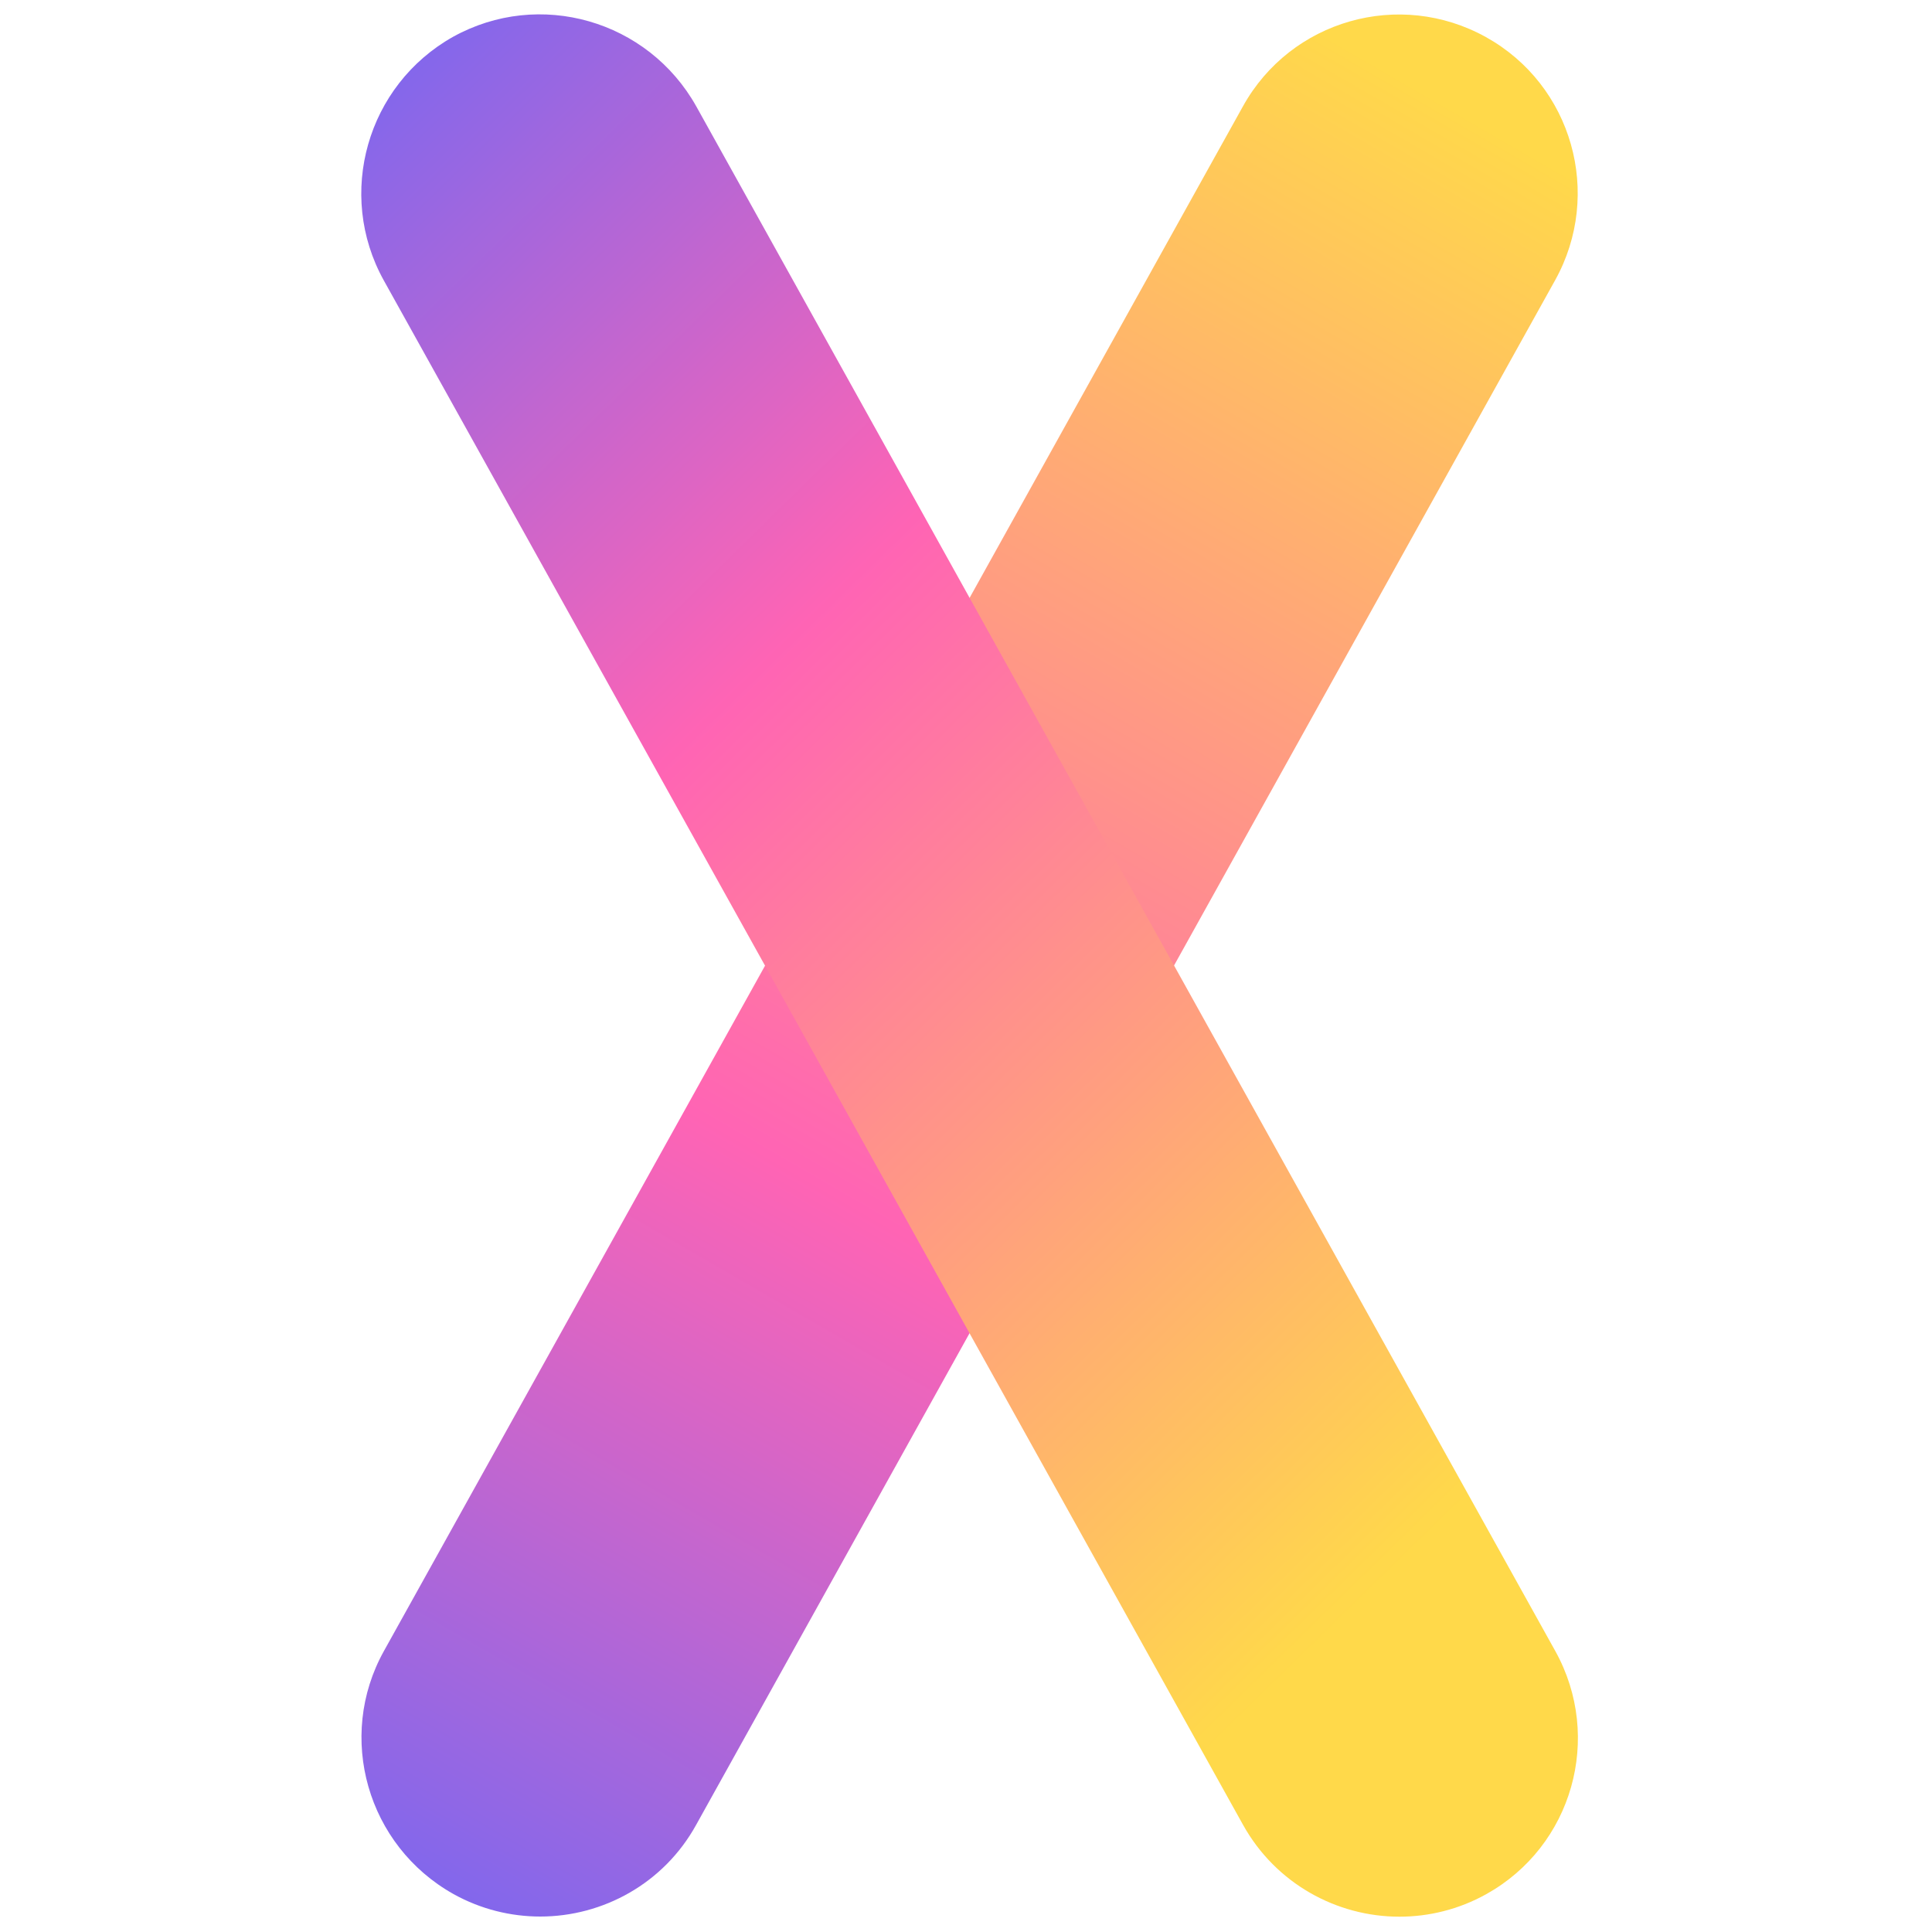 <?xml version="1.0" encoding="UTF-8" standalone="no"?>
<svg
   width="500"
   zoomAndPan="magnify"
   viewBox="0 0 375 375"
   height="500"
   preserveAspectRatio="xMidYMid meet"
   version="1.0"
   id="svg962"
   sodipodi:docname="x2 copy.svg"
   inkscape:version="1.2.2 (b0a84865, 2022-12-01)"
   xmlns:inkscape="http://www.inkscape.org/namespaces/inkscape"
   xmlns:sodipodi="http://sodipodi.sourceforge.net/DTD/sodipodi-0.dtd"
   xmlns="http://www.w3.org/2000/svg"
   xmlns:svg="http://www.w3.org/2000/svg">
  <sodipodi:namedview
     id="namedview964"
     pagecolor="#ffffff"
     bordercolor="#000000"
     borderopacity="0.25"
     inkscape:showpageshadow="2"
     inkscape:pageopacity="0.0"
     inkscape:pagecheckerboard="0"
     inkscape:deskcolor="#d1d1d1"
     showgrid="false"
     inkscape:zoom="0.66447943"
     inkscape:cx="149.74128"
     inkscape:cy="324.31403"
     inkscape:window-width="1440"
     inkscape:window-height="777"
     inkscape:window-x="0"
     inkscape:window-y="25"
     inkscape:window-maximized="1"
     inkscape:current-layer="svg962" />
  <defs
     id="defs948">
    <clipPath
       id="24e5e80e0e">
      <path
         d="M 69 5 L 306 5 L 306 375 L 69 375 Z M 69 5 "
         clip-rule="nonzero"
         id="path2" />
    </clipPath>
    <clipPath
       id="bf22cdbbd6">
      <path
         d="M 104.066 374.59 C 98.383 374.59 92.551 373.188 87.238 370.23 C 70.484 360.855 64.434 339.734 73.73 323.043 L 240.461 23.23 C 249.762 6.465 270.871 0.484 287.625 9.789 C 304.379 19.094 310.359 40.215 301.059 56.977 L 134.328 356.793 C 128.055 368.164 116.246 374.59 104.066 374.59 Z M 104.066 374.59 "
         clip-rule="nonzero"
         id="path5" />
    </clipPath>
    <linearGradient
       x1="289.404"
       gradientTransform="matrix(0.738,0,0,0.738,69.377,5.359)"
       y1="16.034"
       x2="-7.417"
       gradientUnits="userSpaceOnUse"
       y2="528.665"
       id="9c10725707">
      <stop
         stop-opacity="1"
         stop-color="rgb(100%, 85.1%, 28.999%)"
         offset="0"
         id="stop8" />
      <stop
         stop-opacity="1"
         stop-color="rgb(100%, 84.927%, 29.155%)"
         offset="0.016"
         id="stop10" />
      <stop
         stop-opacity="1"
         stop-color="rgb(100%, 84.435%, 29.602%)"
         offset="0.02"
         id="stop12" />
      <stop
         stop-opacity="1"
         stop-color="rgb(100%, 84.114%, 29.893%)"
         offset="0.023"
         id="stop14" />
      <stop
         stop-opacity="1"
         stop-color="rgb(100%, 83.792%, 30.183%)"
         offset="0.027"
         id="stop16" />
      <stop
         stop-opacity="1"
         stop-color="rgb(100%, 83.47%, 30.475%)"
         offset="0.031"
         id="stop18" />
      <stop
         stop-opacity="1"
         stop-color="rgb(100%, 83.148%, 30.766%)"
         offset="0.035"
         id="stop20" />
      <stop
         stop-opacity="1"
         stop-color="rgb(100%, 82.828%, 31.058%)"
         offset="0.039"
         id="stop22" />
      <stop
         stop-opacity="1"
         stop-color="rgb(100%, 82.506%, 31.348%)"
         offset="0.043"
         id="stop24" />
      <stop
         stop-opacity="1"
         stop-color="rgb(100%, 82.185%, 31.639%)"
         offset="0.047"
         id="stop26" />
      <stop
         stop-opacity="1"
         stop-color="rgb(100%, 81.863%, 31.931%)"
         offset="0.051"
         id="stop28" />
      <stop
         stop-opacity="1"
         stop-color="rgb(100%, 81.543%, 32.222%)"
         offset="0.055"
         id="stop30" />
      <stop
         stop-opacity="1"
         stop-color="rgb(100%, 81.221%, 32.513%)"
         offset="0.059"
         id="stop32" />
      <stop
         stop-opacity="1"
         stop-color="rgb(100%, 80.901%, 32.805%)"
         offset="0.062"
         id="stop34" />
      <stop
         stop-opacity="1"
         stop-color="rgb(100%, 80.579%, 33.095%)"
         offset="0.066"
         id="stop36" />
      <stop
         stop-opacity="1"
         stop-color="rgb(100%, 80.258%, 33.386%)"
         offset="0.07"
         id="stop38" />
      <stop
         stop-opacity="1"
         stop-color="rgb(100%, 79.936%, 33.678%)"
         offset="0.074"
         id="stop40" />
      <stop
         stop-opacity="1"
         stop-color="rgb(100%, 79.616%, 33.969%)"
         offset="0.078"
         id="stop42" />
      <stop
         stop-opacity="1"
         stop-color="rgb(100%, 79.294%, 34.259%)"
         offset="0.082"
         id="stop44" />
      <stop
         stop-opacity="1"
         stop-color="rgb(100%, 78.973%, 34.55%)"
         offset="0.086"
         id="stop46" />
      <stop
         stop-opacity="1"
         stop-color="rgb(100%, 78.651%, 34.842%)"
         offset="0.09"
         id="stop48" />
      <stop
         stop-opacity="1"
         stop-color="rgb(100%, 78.331%, 35.133%)"
         offset="0.094"
         id="stop50" />
      <stop
         stop-opacity="1"
         stop-color="rgb(100%, 78.009%, 35.425%)"
         offset="0.098"
         id="stop52" />
      <stop
         stop-opacity="1"
         stop-color="rgb(100%, 77.689%, 35.716%)"
         offset="0.102"
         id="stop54" />
      <stop
         stop-opacity="1"
         stop-color="rgb(100%, 77.367%, 36.006%)"
         offset="0.105"
         id="stop56" />
      <stop
         stop-opacity="1"
         stop-color="rgb(100%, 77.046%, 36.298%)"
         offset="0.109"
         id="stop58" />
      <stop
         stop-opacity="1"
         stop-color="rgb(100%, 76.724%, 36.589%)"
         offset="0.113"
         id="stop60" />
      <stop
         stop-opacity="1"
         stop-color="rgb(100%, 76.404%, 36.88%)"
         offset="0.117"
         id="stop62" />
      <stop
         stop-opacity="1"
         stop-color="rgb(100%, 76.082%, 37.172%)"
         offset="0.121"
         id="stop64" />
      <stop
         stop-opacity="1"
         stop-color="rgb(100%, 75.761%, 37.463%)"
         offset="0.125"
         id="stop66" />
      <stop
         stop-opacity="1"
         stop-color="rgb(100%, 75.439%, 37.753%)"
         offset="0.129"
         id="stop68" />
      <stop
         stop-opacity="1"
         stop-color="rgb(100%, 75.119%, 38.045%)"
         offset="0.133"
         id="stop70" />
      <stop
         stop-opacity="1"
         stop-color="rgb(100%, 74.797%, 38.336%)"
         offset="0.137"
         id="stop72" />
      <stop
         stop-opacity="1"
         stop-color="rgb(100%, 74.477%, 38.628%)"
         offset="0.141"
         id="stop74" />
      <stop
         stop-opacity="1"
         stop-color="rgb(100%, 74.155%, 38.918%)"
         offset="0.145"
         id="stop76" />
      <stop
         stop-opacity="1"
         stop-color="rgb(100%, 73.834%, 39.209%)"
         offset="0.148"
         id="stop78" />
      <stop
         stop-opacity="1"
         stop-color="rgb(100%, 73.512%, 39.5%)"
         offset="0.152"
         id="stop80" />
      <stop
         stop-opacity="1"
         stop-color="rgb(100%, 73.19%, 39.792%)"
         offset="0.156"
         id="stop82" />
      <stop
         stop-opacity="1"
         stop-color="rgb(100%, 72.868%, 40.083%)"
         offset="0.16"
         id="stop84" />
      <stop
         stop-opacity="1"
         stop-color="rgb(100%, 72.548%, 40.375%)"
         offset="0.164"
         id="stop86" />
      <stop
         stop-opacity="1"
         stop-color="rgb(100%, 72.226%, 40.665%)"
         offset="0.168"
         id="stop88" />
      <stop
         stop-opacity="1"
         stop-color="rgb(100%, 71.906%, 40.956%)"
         offset="0.172"
         id="stop90" />
      <stop
         stop-opacity="1"
         stop-color="rgb(100%, 71.584%, 41.248%)"
         offset="0.176"
         id="stop92" />
      <stop
         stop-opacity="1"
         stop-color="rgb(100%, 71.263%, 41.539%)"
         offset="0.18"
         id="stop94" />
      <stop
         stop-opacity="1"
         stop-color="rgb(100%, 70.941%, 41.829%)"
         offset="0.184"
         id="stop96" />
      <stop
         stop-opacity="1"
         stop-color="rgb(100%, 70.621%, 42.12%)"
         offset="0.188"
         id="stop98" />
      <stop
         stop-opacity="1"
         stop-color="rgb(100%, 70.299%, 42.412%)"
         offset="0.191"
         id="stop100" />
      <stop
         stop-opacity="1"
         stop-color="rgb(100%, 69.978%, 42.703%)"
         offset="0.195"
         id="stop102" />
      <stop
         stop-opacity="1"
         stop-color="rgb(100%, 69.656%, 42.995%)"
         offset="0.199"
         id="stop104" />
      <stop
         stop-opacity="1"
         stop-color="rgb(100%, 69.336%, 43.286%)"
         offset="0.203"
         id="stop106" />
      <stop
         stop-opacity="1"
         stop-color="rgb(100%, 69.014%, 43.576%)"
         offset="0.207"
         id="stop108" />
      <stop
         stop-opacity="1"
         stop-color="rgb(100%, 68.694%, 43.867%)"
         offset="0.211"
         id="stop110" />
      <stop
         stop-opacity="1"
         stop-color="rgb(100%, 68.372%, 44.159%)"
         offset="0.215"
         id="stop112" />
      <stop
         stop-opacity="1"
         stop-color="rgb(100%, 68.051%, 44.45%)"
         offset="0.219"
         id="stop114" />
      <stop
         stop-opacity="1"
         stop-color="rgb(100%, 67.729%, 44.742%)"
         offset="0.223"
         id="stop116" />
      <stop
         stop-opacity="1"
         stop-color="rgb(100%, 67.409%, 45.033%)"
         offset="0.227"
         id="stop118" />
      <stop
         stop-opacity="1"
         stop-color="rgb(100%, 67.087%, 45.323%)"
         offset="0.23"
         id="stop120" />
      <stop
         stop-opacity="1"
         stop-color="rgb(100%, 66.766%, 45.615%)"
         offset="0.234"
         id="stop122" />
      <stop
         stop-opacity="1"
         stop-color="rgb(100%, 66.444%, 45.906%)"
         offset="0.238"
         id="stop124" />
      <stop
         stop-opacity="1"
         stop-color="rgb(100%, 66.124%, 46.198%)"
         offset="0.242"
         id="stop126" />
      <stop
         stop-opacity="1"
         stop-color="rgb(100%, 65.802%, 46.487%)"
         offset="0.246"
         id="stop128" />
      <stop
         stop-opacity="1"
         stop-color="rgb(100%, 65.482%, 46.779%)"
         offset="0.25"
         id="stop130" />
      <stop
         stop-opacity="1"
         stop-color="rgb(100%, 65.16%, 47.07%)"
         offset="0.254"
         id="stop132" />
      <stop
         stop-opacity="1"
         stop-color="rgb(100%, 64.839%, 47.362%)"
         offset="0.258"
         id="stop134" />
      <stop
         stop-opacity="1"
         stop-color="rgb(100%, 64.517%, 47.653%)"
         offset="0.262"
         id="stop136" />
      <stop
         stop-opacity="1"
         stop-color="rgb(100%, 64.197%, 47.945%)"
         offset="0.266"
         id="stop138" />
      <stop
         stop-opacity="1"
         stop-color="rgb(100%, 63.875%, 48.235%)"
         offset="0.27"
         id="stop140" />
      <stop
         stop-opacity="1"
         stop-color="rgb(100%, 63.554%, 48.526%)"
         offset="0.273"
         id="stop142" />
      <stop
         stop-opacity="1"
         stop-color="rgb(100%, 63.232%, 48.817%)"
         offset="0.277"
         id="stop144" />
      <stop
         stop-opacity="1"
         stop-color="rgb(100%, 62.91%, 49.109%)"
         offset="0.281"
         id="stop146" />
      <stop
         stop-opacity="1"
         stop-color="rgb(100%, 62.589%, 49.399%)"
         offset="0.285"
         id="stop148" />
      <stop
         stop-opacity="1"
         stop-color="rgb(100%, 62.268%, 49.69%)"
         offset="0.289"
         id="stop150" />
      <stop
         stop-opacity="1"
         stop-color="rgb(100%, 61.946%, 49.982%)"
         offset="0.293"
         id="stop152" />
      <stop
         stop-opacity="1"
         stop-color="rgb(100%, 61.626%, 50.273%)"
         offset="0.297"
         id="stop154" />
      <stop
         stop-opacity="1"
         stop-color="rgb(100%, 61.304%, 50.565%)"
         offset="0.301"
         id="stop156" />
      <stop
         stop-opacity="1"
         stop-color="rgb(100%, 60.983%, 50.856%)"
         offset="0.305"
         id="stop158" />
      <stop
         stop-opacity="1"
         stop-color="rgb(100%, 60.661%, 51.146%)"
         offset="0.309"
         id="stop160" />
      <stop
         stop-opacity="1"
         stop-color="rgb(100%, 60.341%, 51.437%)"
         offset="0.312"
         id="stop162" />
      <stop
         stop-opacity="1"
         stop-color="rgb(100%, 60.019%, 51.729%)"
         offset="0.316"
         id="stop164" />
      <stop
         stop-opacity="1"
         stop-color="rgb(100%, 59.698%, 52.02%)"
         offset="0.32"
         id="stop166" />
      <stop
         stop-opacity="1"
         stop-color="rgb(100%, 59.377%, 52.312%)"
         offset="0.324"
         id="stop168" />
      <stop
         stop-opacity="1"
         stop-color="rgb(100%, 59.056%, 52.603%)"
         offset="0.328"
         id="stop170" />
      <stop
         stop-opacity="1"
         stop-color="rgb(100%, 58.734%, 52.893%)"
         offset="0.332"
         id="stop172" />
      <stop
         stop-opacity="1"
         stop-color="rgb(100%, 58.414%, 53.185%)"
         offset="0.336"
         id="stop174" />
      <stop
         stop-opacity="1"
         stop-color="rgb(100%, 58.092%, 53.476%)"
         offset="0.34"
         id="stop176" />
      <stop
         stop-opacity="1"
         stop-color="rgb(100%, 57.771%, 53.767%)"
         offset="0.344"
         id="stop178" />
      <stop
         stop-opacity="1"
         stop-color="rgb(100%, 57.449%, 54.057%)"
         offset="0.348"
         id="stop180" />
      <stop
         stop-opacity="1"
         stop-color="rgb(100%, 57.129%, 54.349%)"
         offset="0.352"
         id="stop182" />
      <stop
         stop-opacity="1"
         stop-color="rgb(100%, 56.807%, 54.64%)"
         offset="0.355"
         id="stop184" />
      <stop
         stop-opacity="1"
         stop-color="rgb(100%, 56.487%, 54.932%)"
         offset="0.359"
         id="stop186" />
      <stop
         stop-opacity="1"
         stop-color="rgb(100%, 56.165%, 55.223%)"
         offset="0.363"
         id="stop188" />
      <stop
         stop-opacity="1"
         stop-color="rgb(100%, 55.844%, 55.515%)"
         offset="0.367"
         id="stop190" />
      <stop
         stop-opacity="1"
         stop-color="rgb(100%, 55.522%, 55.804%)"
         offset="0.371"
         id="stop192" />
      <stop
         stop-opacity="1"
         stop-color="rgb(100%, 55.202%, 56.096%)"
         offset="0.375"
         id="stop194" />
      <stop
         stop-opacity="1"
         stop-color="rgb(100%, 54.88%, 56.387%)"
         offset="0.379"
         id="stop196" />
      <stop
         stop-opacity="1"
         stop-color="rgb(100%, 54.559%, 56.679%)"
         offset="0.383"
         id="stop198" />
      <stop
         stop-opacity="1"
         stop-color="rgb(100%, 54.237%, 56.969%)"
         offset="0.387"
         id="stop200" />
      <stop
         stop-opacity="1"
         stop-color="rgb(100%, 53.917%, 57.26%)"
         offset="0.391"
         id="stop202" />
      <stop
         stop-opacity="1"
         stop-color="rgb(100%, 53.595%, 57.552%)"
         offset="0.395"
         id="stop204" />
      <stop
         stop-opacity="1"
         stop-color="rgb(100%, 53.275%, 57.843%)"
         offset="0.398"
         id="stop206" />
      <stop
         stop-opacity="1"
         stop-color="rgb(100%, 52.953%, 58.134%)"
         offset="0.402"
         id="stop208" />
      <stop
         stop-opacity="1"
         stop-color="rgb(100%, 52.632%, 58.426%)"
         offset="0.406"
         id="stop210" />
      <stop
         stop-opacity="1"
         stop-color="rgb(100%, 52.31%, 58.716%)"
         offset="0.41"
         id="stop212" />
      <stop
         stop-opacity="1"
         stop-color="rgb(100%, 51.988%, 59.007%)"
         offset="0.414"
         id="stop214" />
      <stop
         stop-opacity="1"
         stop-color="rgb(100%, 51.666%, 59.299%)"
         offset="0.418"
         id="stop216" />
      <stop
         stop-opacity="1"
         stop-color="rgb(100%, 51.346%, 59.59%)"
         offset="0.422"
         id="stop218" />
      <stop
         stop-opacity="1"
         stop-color="rgb(100%, 51.024%, 59.882%)"
         offset="0.426"
         id="stop220" />
      <stop
         stop-opacity="1"
         stop-color="rgb(100%, 50.703%, 60.173%)"
         offset="0.43"
         id="stop222" />
      <stop
         stop-opacity="1"
         stop-color="rgb(100%, 50.381%, 60.463%)"
         offset="0.434"
         id="stop224" />
      <stop
         stop-opacity="1"
         stop-color="rgb(100%, 50.061%, 60.754%)"
         offset="0.438"
         id="stop226" />
      <stop
         stop-opacity="1"
         stop-color="rgb(100%, 49.739%, 61.046%)"
         offset="0.441"
         id="stop228" />
      <stop
         stop-opacity="1"
         stop-color="rgb(100%, 49.419%, 61.337%)"
         offset="0.445"
         id="stop230" />
      <stop
         stop-opacity="1"
         stop-color="rgb(100%, 49.097%, 61.627%)"
         offset="0.449"
         id="stop232" />
      <stop
         stop-opacity="1"
         stop-color="rgb(100%, 48.776%, 61.919%)"
         offset="0.453"
         id="stop234" />
      <stop
         stop-opacity="1"
         stop-color="rgb(100%, 48.454%, 62.21%)"
         offset="0.457"
         id="stop236" />
      <stop
         stop-opacity="1"
         stop-color="rgb(100%, 48.134%, 62.502%)"
         offset="0.461"
         id="stop238" />
      <stop
         stop-opacity="1"
         stop-color="rgb(100%, 47.812%, 62.793%)"
         offset="0.465"
         id="stop240" />
      <stop
         stop-opacity="1"
         stop-color="rgb(100%, 47.491%, 63.084%)"
         offset="0.469"
         id="stop242" />
      <stop
         stop-opacity="1"
         stop-color="rgb(100%, 47.169%, 63.374%)"
         offset="0.473"
         id="stop244" />
      <stop
         stop-opacity="1"
         stop-color="rgb(100%, 46.849%, 63.666%)"
         offset="0.477"
         id="stop246" />
      <stop
         stop-opacity="1"
         stop-color="rgb(100%, 46.527%, 63.957%)"
         offset="0.48"
         id="stop248" />
      <stop
         stop-opacity="1"
         stop-color="rgb(100%, 46.207%, 64.249%)"
         offset="0.484"
         id="stop250" />
      <stop
         stop-opacity="1"
         stop-color="rgb(100%, 45.885%, 64.539%)"
         offset="0.488"
         id="stop252" />
      <stop
         stop-opacity="1"
         stop-color="rgb(100%, 45.564%, 64.83%)"
         offset="0.492"
         id="stop254" />
      <stop
         stop-opacity="1"
         stop-color="rgb(100%, 45.242%, 65.121%)"
         offset="0.496"
         id="stop256" />
      <stop
         stop-opacity="1"
         stop-color="rgb(100%, 44.922%, 65.413%)"
         offset="0.5"
         id="stop258" />
      <stop
         stop-opacity="1"
         stop-color="rgb(100%, 44.6%, 65.704%)"
         offset="0.504"
         id="stop260" />
      <stop
         stop-opacity="1"
         stop-color="rgb(100%, 44.279%, 65.996%)"
         offset="0.508"
         id="stop262" />
      <stop
         stop-opacity="1"
         stop-color="rgb(100%, 43.958%, 66.286%)"
         offset="0.512"
         id="stop264" />
      <stop
         stop-opacity="1"
         stop-color="rgb(100%, 43.637%, 66.577%)"
         offset="0.516"
         id="stop266" />
      <stop
         stop-opacity="1"
         stop-color="rgb(100%, 43.315%, 66.869%)"
         offset="0.52"
         id="stop268" />
      <stop
         stop-opacity="1"
         stop-color="rgb(100%, 42.995%, 67.16%)"
         offset="0.523"
         id="stop270" />
      <stop
         stop-opacity="1"
         stop-color="rgb(100%, 42.673%, 67.451%)"
         offset="0.527"
         id="stop272" />
      <stop
         stop-opacity="1"
         stop-color="rgb(100%, 42.352%, 67.743%)"
         offset="0.531"
         id="stop274" />
      <stop
         stop-opacity="1"
         stop-color="rgb(100%, 42.03%, 68.033%)"
         offset="0.535"
         id="stop276" />
      <stop
         stop-opacity="1"
         stop-color="rgb(100%, 41.708%, 68.324%)"
         offset="0.539"
         id="stop278" />
      <stop
         stop-opacity="1"
         stop-color="rgb(100%, 41.386%, 68.616%)"
         offset="0.543"
         id="stop280" />
      <stop
         stop-opacity="1"
         stop-color="rgb(100%, 41.066%, 68.907%)"
         offset="0.547"
         id="stop282" />
      <stop
         stop-opacity="1"
         stop-color="rgb(100%, 40.744%, 69.197%)"
         offset="0.551"
         id="stop284" />
      <stop
         stop-opacity="1"
         stop-color="rgb(100%, 40.424%, 69.489%)"
         offset="0.555"
         id="stop286" />
      <stop
         stop-opacity="1"
         stop-color="rgb(100%, 40.102%, 69.78%)"
         offset="0.559"
         id="stop288" />
      <stop
         stop-opacity="1"
         stop-color="rgb(100%, 39.781%, 70.071%)"
         offset="0.562"
         id="stop290" />
      <stop
         stop-opacity="1"
         stop-color="rgb(99.948%, 39.491%, 70.358%)"
         offset="0.566"
         id="stop292" />
      <stop
         stop-opacity="1"
         stop-color="rgb(99.898%, 39.201%, 70.645%)"
         offset="0.57"
         id="stop294" />
      <stop
         stop-opacity="1"
         stop-color="rgb(99.358%, 39.217%, 70.886%)"
         offset="0.574"
         id="stop296" />
      <stop
         stop-opacity="1"
         stop-color="rgb(98.819%, 39.233%, 71.127%)"
         offset="0.578"
         id="stop298" />
      <stop
         stop-opacity="1"
         stop-color="rgb(98.279%, 39.249%, 71.368%)"
         offset="0.582"
         id="stop300" />
      <stop
         stop-opacity="1"
         stop-color="rgb(97.74%, 39.264%, 71.609%)"
         offset="0.586"
         id="stop302" />
      <stop
         stop-opacity="1"
         stop-color="rgb(97.2%, 39.279%, 71.851%)"
         offset="0.59"
         id="stop304" />
      <stop
         stop-opacity="1"
         stop-color="rgb(96.661%, 39.294%, 72.092%)"
         offset="0.594"
         id="stop306" />
      <stop
         stop-opacity="1"
         stop-color="rgb(96.121%, 39.31%, 72.333%)"
         offset="0.598"
         id="stop308" />
      <stop
         stop-opacity="1"
         stop-color="rgb(95.583%, 39.325%, 72.575%)"
         offset="0.602"
         id="stop310" />
      <stop
         stop-opacity="1"
         stop-color="rgb(95.042%, 39.34%, 72.816%)"
         offset="0.605"
         id="stop312" />
      <stop
         stop-opacity="1"
         stop-color="rgb(94.504%, 39.355%, 73.058%)"
         offset="0.609"
         id="stop314" />
      <stop
         stop-opacity="1"
         stop-color="rgb(93.964%, 39.371%, 73.299%)"
         offset="0.613"
         id="stop316" />
      <stop
         stop-opacity="1"
         stop-color="rgb(93.425%, 39.386%, 73.54%)"
         offset="0.617"
         id="stop318" />
      <stop
         stop-opacity="1"
         stop-color="rgb(92.885%, 39.401%, 73.781%)"
         offset="0.621"
         id="stop320" />
      <stop
         stop-opacity="1"
         stop-color="rgb(92.346%, 39.418%, 74.023%)"
         offset="0.625"
         id="stop322" />
      <stop
         stop-opacity="1"
         stop-color="rgb(91.806%, 39.433%, 74.265%)"
         offset="0.629"
         id="stop324" />
      <stop
         stop-opacity="1"
         stop-color="rgb(91.267%, 39.449%, 74.506%)"
         offset="0.633"
         id="stop326" />
      <stop
         stop-opacity="1"
         stop-color="rgb(90.727%, 39.464%, 74.747%)"
         offset="0.637"
         id="stop328" />
      <stop
         stop-opacity="1"
         stop-color="rgb(90.189%, 39.479%, 74.988%)"
         offset="0.641"
         id="stop330" />
      <stop
         stop-opacity="1"
         stop-color="rgb(89.648%, 39.494%, 75.229%)"
         offset="0.645"
         id="stop332" />
      <stop
         stop-opacity="1"
         stop-color="rgb(89.11%, 39.51%, 75.471%)"
         offset="0.648"
         id="stop334" />
      <stop
         stop-opacity="1"
         stop-color="rgb(88.57%, 39.525%, 75.713%)"
         offset="0.652"
         id="stop336" />
      <stop
         stop-opacity="1"
         stop-color="rgb(88.031%, 39.54%, 75.954%)"
         offset="0.656"
         id="stop338" />
      <stop
         stop-opacity="1"
         stop-color="rgb(87.491%, 39.555%, 76.195%)"
         offset="0.66"
         id="stop340" />
      <stop
         stop-opacity="1"
         stop-color="rgb(86.952%, 39.571%, 76.436%)"
         offset="0.664"
         id="stop342" />
      <stop
         stop-opacity="1"
         stop-color="rgb(86.412%, 39.586%, 76.677%)"
         offset="0.668"
         id="stop344" />
      <stop
         stop-opacity="1"
         stop-color="rgb(85.873%, 39.603%, 76.92%)"
         offset="0.672"
         id="stop346" />
      <stop
         stop-opacity="1"
         stop-color="rgb(85.333%, 39.618%, 77.161%)"
         offset="0.676"
         id="stop348" />
      <stop
         stop-opacity="1"
         stop-color="rgb(84.795%, 39.633%, 77.402%)"
         offset="0.68"
         id="stop350" />
      <stop
         stop-opacity="1"
         stop-color="rgb(84.254%, 39.648%, 77.643%)"
         offset="0.684"
         id="stop352" />
      <stop
         stop-opacity="1"
         stop-color="rgb(83.716%, 39.664%, 77.884%)"
         offset="0.688"
         id="stop354" />
      <stop
         stop-opacity="1"
         stop-color="rgb(83.176%, 39.679%, 78.125%)"
         offset="0.691"
         id="stop356" />
      <stop
         stop-opacity="1"
         stop-color="rgb(82.637%, 39.694%, 78.368%)"
         offset="0.695"
         id="stop358" />
      <stop
         stop-opacity="1"
         stop-color="rgb(82.097%, 39.709%, 78.609%)"
         offset="0.699"
         id="stop360" />
      <stop
         stop-opacity="1"
         stop-color="rgb(81.558%, 39.725%, 78.85%)"
         offset="0.703"
         id="stop362" />
      <stop
         stop-opacity="1"
         stop-color="rgb(81.02%, 39.74%, 79.091%)"
         offset="0.707"
         id="stop364" />
      <stop
         stop-opacity="1"
         stop-color="rgb(80.481%, 39.755%, 79.332%)"
         offset="0.711"
         id="stop366" />
      <stop
         stop-opacity="1"
         stop-color="rgb(79.941%, 39.771%, 79.573%)"
         offset="0.715"
         id="stop368" />
      <stop
         stop-opacity="1"
         stop-color="rgb(79.402%, 39.787%, 79.816%)"
         offset="0.719"
         id="stop370" />
      <stop
         stop-opacity="1"
         stop-color="rgb(78.862%, 39.803%, 80.057%)"
         offset="0.723"
         id="stop372" />
      <stop
         stop-opacity="1"
         stop-color="rgb(78.323%, 39.818%, 80.298%)"
         offset="0.727"
         id="stop374" />
      <stop
         stop-opacity="1"
         stop-color="rgb(77.783%, 39.833%, 80.539%)"
         offset="0.73"
         id="stop376" />
      <stop
         stop-opacity="1"
         stop-color="rgb(77.245%, 39.848%, 80.78%)"
         offset="0.734"
         id="stop378" />
      <stop
         stop-opacity="1"
         stop-color="rgb(76.704%, 39.864%, 81.021%)"
         offset="0.738"
         id="stop380" />
      <stop
         stop-opacity="1"
         stop-color="rgb(76.166%, 39.879%, 81.264%)"
         offset="0.742"
         id="stop382" />
      <stop
         stop-opacity="1"
         stop-color="rgb(75.626%, 39.894%, 81.505%)"
         offset="0.746"
         id="stop384" />
      <stop
         stop-opacity="1"
         stop-color="rgb(75.087%, 39.909%, 81.746%)"
         offset="0.75"
         id="stop386" />
      <stop
         stop-opacity="1"
         stop-color="rgb(74.547%, 39.925%, 81.987%)"
         offset="0.754"
         id="stop388" />
      <stop
         stop-opacity="1"
         stop-color="rgb(74.008%, 39.94%, 82.228%)"
         offset="0.758"
         id="stop390" />
      <stop
         stop-opacity="1"
         stop-color="rgb(73.468%, 39.955%, 82.469%)"
         offset="0.762"
         id="stop392" />
      <stop
         stop-opacity="1"
         stop-color="rgb(72.929%, 39.972%, 82.71%)"
         offset="0.766"
         id="stop394" />
      <stop
         stop-opacity="1"
         stop-color="rgb(72.389%, 39.987%, 82.951%)"
         offset="0.77"
         id="stop396" />
      <stop
         stop-opacity="1"
         stop-color="rgb(71.851%, 40.002%, 83.194%)"
         offset="0.773"
         id="stop398" />
      <stop
         stop-opacity="1"
         stop-color="rgb(71.31%, 40.018%, 83.435%)"
         offset="0.777"
         id="stop400" />
      <stop
         stop-opacity="1"
         stop-color="rgb(70.772%, 40.033%, 83.676%)"
         offset="0.781"
         id="stop402" />
      <stop
         stop-opacity="1"
         stop-color="rgb(70.232%, 40.048%, 83.917%)"
         offset="0.785"
         id="stop404" />
      <stop
         stop-opacity="1"
         stop-color="rgb(69.693%, 40.063%, 84.158%)"
         offset="0.789"
         id="stop406" />
      <stop
         stop-opacity="1"
         stop-color="rgb(69.153%, 40.079%, 84.399%)"
         offset="0.793"
         id="stop408" />
      <stop
         stop-opacity="1"
         stop-color="rgb(68.614%, 40.094%, 84.642%)"
         offset="0.797"
         id="stop410" />
      <stop
         stop-opacity="1"
         stop-color="rgb(68.074%, 40.109%, 84.883%)"
         offset="0.801"
         id="stop412" />
      <stop
         stop-opacity="1"
         stop-color="rgb(67.535%, 40.125%, 85.124%)"
         offset="0.805"
         id="stop414" />
      <stop
         stop-opacity="1"
         stop-color="rgb(66.995%, 40.14%, 85.365%)"
         offset="0.809"
         id="stop416" />
      <stop
         stop-opacity="1"
         stop-color="rgb(66.457%, 40.157%, 85.606%)"
         offset="0.812"
         id="stop418" />
      <stop
         stop-opacity="1"
         stop-color="rgb(65.916%, 40.172%, 85.847%)"
         offset="0.816"
         id="stop420" />
      <stop
         stop-opacity="1"
         stop-color="rgb(65.378%, 40.187%, 86.09%)"
         offset="0.82"
         id="stop422" />
      <stop
         stop-opacity="1"
         stop-color="rgb(64.838%, 40.202%, 86.331%)"
         offset="0.824"
         id="stop424" />
      <stop
         stop-opacity="1"
         stop-color="rgb(64.299%, 40.218%, 86.572%)"
         offset="0.828"
         id="stop426" />
      <stop
         stop-opacity="1"
         stop-color="rgb(63.759%, 40.233%, 86.813%)"
         offset="0.832"
         id="stop428" />
      <stop
         stop-opacity="1"
         stop-color="rgb(63.22%, 40.248%, 87.054%)"
         offset="0.836"
         id="stop430" />
      <stop
         stop-opacity="1"
         stop-color="rgb(62.68%, 40.263%, 87.296%)"
         offset="0.84"
         id="stop432" />
      <stop
         stop-opacity="1"
         stop-color="rgb(62.141%, 40.279%, 87.538%)"
         offset="0.844"
         id="stop434" />
      <stop
         stop-opacity="1"
         stop-color="rgb(61.601%, 40.294%, 87.779%)"
         offset="0.848"
         id="stop436" />
      <stop
         stop-opacity="1"
         stop-color="rgb(61.063%, 40.309%, 88.02%)"
         offset="0.852"
         id="stop438" />
      <stop
         stop-opacity="1"
         stop-color="rgb(60.522%, 40.324%, 88.261%)"
         offset="0.855"
         id="stop440" />
      <stop
         stop-opacity="1"
         stop-color="rgb(59.984%, 40.341%, 88.503%)"
         offset="0.859"
         id="stop442" />
      <stop
         stop-opacity="1"
         stop-color="rgb(59.444%, 40.356%, 88.744%)"
         offset="0.863"
         id="stop444" />
      <stop
         stop-opacity="1"
         stop-color="rgb(58.905%, 40.372%, 88.986%)"
         offset="0.867"
         id="stop446" />
      <stop
         stop-opacity="1"
         stop-color="rgb(58.365%, 40.387%, 89.227%)"
         offset="0.871"
         id="stop448" />
      <stop
         stop-opacity="1"
         stop-color="rgb(57.826%, 40.402%, 89.468%)"
         offset="0.875"
         id="stop450" />
      <stop
         stop-opacity="1"
         stop-color="rgb(57.286%, 40.417%, 89.709%)"
         offset="0.879"
         id="stop452" />
      <stop
         stop-opacity="1"
         stop-color="rgb(56.747%, 40.433%, 89.951%)"
         offset="0.883"
         id="stop454" />
      <stop
         stop-opacity="1"
         stop-color="rgb(56.207%, 40.448%, 90.192%)"
         offset="0.887"
         id="stop456" />
      <stop
         stop-opacity="1"
         stop-color="rgb(55.669%, 40.463%, 90.434%)"
         offset="0.891"
         id="stop458" />
      <stop
         stop-opacity="1"
         stop-color="rgb(55.128%, 40.479%, 90.675%)"
         offset="0.895"
         id="stop460" />
      <stop
         stop-opacity="1"
         stop-color="rgb(54.59%, 40.494%, 90.916%)"
         offset="0.898"
         id="stop462" />
      <stop
         stop-opacity="1"
         stop-color="rgb(54.05%, 40.509%, 91.158%)"
         offset="0.902"
         id="stop464" />
      <stop
         stop-opacity="1"
         stop-color="rgb(53.511%, 40.526%, 91.399%)"
         offset="0.906"
         id="stop466" />
      <stop
         stop-opacity="1"
         stop-color="rgb(52.971%, 40.541%, 91.64%)"
         offset="0.91"
         id="stop468" />
      <stop
         stop-opacity="1"
         stop-color="rgb(52.432%, 40.556%, 91.882%)"
         offset="0.914"
         id="stop470" />
      <stop
         stop-opacity="1"
         stop-color="rgb(51.892%, 40.572%, 92.123%)"
         offset="0.918"
         id="stop472" />
      <stop
         stop-opacity="1"
         stop-color="rgb(51.353%, 40.587%, 92.365%)"
         offset="0.922"
         id="stop474" />
      <stop
         stop-opacity="1"
         stop-color="rgb(50.813%, 40.602%, 92.606%)"
         offset="0.926"
         id="stop476" />
      <stop
         stop-opacity="1"
         stop-color="rgb(50.275%, 40.617%, 92.847%)"
         offset="0.93"
         id="stop478" />
      <stop
         stop-opacity="1"
         stop-color="rgb(49.734%, 40.633%, 93.088%)"
         offset="0.934"
         id="stop480" />
      <stop
         stop-opacity="1"
         stop-color="rgb(49.196%, 40.648%, 93.33%)"
         offset="0.938"
         id="stop482" />
      <stop
         stop-opacity="1"
         stop-color="rgb(48.656%, 40.663%, 93.571%)"
         offset="0.941"
         id="stop484" />
      <stop
         stop-opacity="1"
         stop-color="rgb(48.117%, 40.678%, 93.813%)"
         offset="0.945"
         id="stop486" />
      <stop
         stop-opacity="1"
         stop-color="rgb(47.577%, 40.694%, 94.054%)"
         offset="0.949"
         id="stop488" />
      <stop
         stop-opacity="1"
         stop-color="rgb(47.038%, 40.71%, 94.295%)"
         offset="0.953"
         id="stop490" />
      <stop
         stop-opacity="1"
         stop-color="rgb(46.498%, 40.726%, 94.536%)"
         offset="0.957"
         id="stop492" />
      <stop
         stop-opacity="1"
         stop-color="rgb(45.959%, 40.741%, 94.777%)"
         offset="0.961"
         id="stop494" />
      <stop
         stop-opacity="1"
         stop-color="rgb(45.419%, 40.756%, 95.018%)"
         offset="0.965"
         id="stop496" />
      <stop
         stop-opacity="1"
         stop-color="rgb(44.881%, 40.771%, 95.261%)"
         offset="0.969"
         id="stop498" />
      <stop
         stop-opacity="1"
         stop-color="rgb(44.389%, 40.785%, 95.479%)"
         offset="0.973"
         id="stop500" />
      <stop
         stop-opacity="1"
         stop-color="rgb(43.9%, 40.799%, 95.699%)"
         offset="0.977"
         id="stop502" />
      <stop
         stop-opacity="1"
         stop-color="rgb(43.9%, 40.799%, 95.699%)"
         offset="0.984"
         id="stop504" />
      <stop
         stop-opacity="1"
         stop-color="rgb(43.9%, 40.799%, 95.699%)"
         offset="1"
         id="stop506" />
    </linearGradient>
    <clipPath
       id="2cdccd28dd">
      <path
         d="M 69 5 L 306 5 L 306 375 L 69 375 Z M 69 5 "
         clip-rule="nonzero"
         id="path509" />
    </clipPath>
    <clipPath
       id="c239ca5397">
      <path
         d="M 270.871 374.59 C 258.691 374.59 246.883 368.164 240.535 356.793 L 73.73 56.977 C 64.434 40.215 70.484 19.094 87.164 9.715 C 103.918 0.41 125.027 6.465 134.402 23.23 L 301.133 323.043 C 310.434 339.809 304.453 360.926 287.699 370.23 C 282.387 373.188 276.555 374.59 270.871 374.59 Z M 270.871 374.59 "
         clip-rule="nonzero"
         id="path512" />
    </clipPath>
    <linearGradient
       x1="366.448"
       gradientTransform="matrix(0.738,0,0,0.738,69.377,5.359)"
       y1="461.005"
       x2="-49.883"
       gradientUnits="userSpaceOnUse"
       y2="35.557"
       id="76b27b7e8c">
      <stop
         stop-opacity="1"
         stop-color="rgb(100%, 85.1%, 28.999%)"
         offset="0"
         id="stop515" />
      <stop
         stop-opacity="1"
         stop-color="rgb(100%, 85.1%, 28.999%)"
         offset="0.125"
         id="stop517" />
      <stop
         stop-opacity="1"
         stop-color="rgb(100%, 85.1%, 28.999%)"
         offset="0.156"
         id="stop519" />
      <stop
         stop-opacity="1"
         stop-color="rgb(100%, 85.1%, 28.999%)"
         offset="0.172"
         id="stop521" />
      <stop
         stop-opacity="1"
         stop-color="rgb(100%, 84.872%, 29.205%)"
         offset="0.176"
         id="stop523" />
      <stop
         stop-opacity="1"
         stop-color="rgb(100%, 84.645%, 29.411%)"
         offset="0.18"
         id="stop525" />
      <stop
         stop-opacity="1"
         stop-color="rgb(100%, 84.27%, 29.752%)"
         offset="0.184"
         id="stop527" />
      <stop
         stop-opacity="1"
         stop-color="rgb(100%, 83.894%, 30.092%)"
         offset="0.188"
         id="stop529" />
      <stop
         stop-opacity="1"
         stop-color="rgb(100%, 83.519%, 30.431%)"
         offset="0.191"
         id="stop531" />
      <stop
         stop-opacity="1"
         stop-color="rgb(100%, 83.144%, 30.771%)"
         offset="0.195"
         id="stop533" />
      <stop
         stop-opacity="1"
         stop-color="rgb(100%, 82.768%, 31.111%)"
         offset="0.199"
         id="stop535" />
      <stop
         stop-opacity="1"
         stop-color="rgb(100%, 82.394%, 31.451%)"
         offset="0.203"
         id="stop537" />
      <stop
         stop-opacity="1"
         stop-color="rgb(100%, 82.019%, 31.79%)"
         offset="0.207"
         id="stop539" />
      <stop
         stop-opacity="1"
         stop-color="rgb(100%, 81.644%, 32.13%)"
         offset="0.211"
         id="stop541" />
      <stop
         stop-opacity="1"
         stop-color="rgb(100%, 81.268%, 32.471%)"
         offset="0.215"
         id="stop543" />
      <stop
         stop-opacity="1"
         stop-color="rgb(100%, 80.893%, 32.811%)"
         offset="0.219"
         id="stop545" />
      <stop
         stop-opacity="1"
         stop-color="rgb(100%, 80.518%, 33.151%)"
         offset="0.223"
         id="stop547" />
      <stop
         stop-opacity="1"
         stop-color="rgb(100%, 80.144%, 33.492%)"
         offset="0.227"
         id="stop549" />
      <stop
         stop-opacity="1"
         stop-color="rgb(100%, 79.768%, 33.83%)"
         offset="0.23"
         id="stop551" />
      <stop
         stop-opacity="1"
         stop-color="rgb(100%, 79.393%, 34.171%)"
         offset="0.234"
         id="stop553" />
      <stop
         stop-opacity="1"
         stop-color="rgb(100%, 79.018%, 34.511%)"
         offset="0.238"
         id="stop555" />
      <stop
         stop-opacity="1"
         stop-color="rgb(100%, 78.642%, 34.851%)"
         offset="0.242"
         id="stop557" />
      <stop
         stop-opacity="1"
         stop-color="rgb(100%, 78.267%, 35.191%)"
         offset="0.246"
         id="stop559" />
      <stop
         stop-opacity="1"
         stop-color="rgb(100%, 77.892%, 35.532%)"
         offset="0.25"
         id="stop561" />
      <stop
         stop-opacity="1"
         stop-color="rgb(100%, 77.516%, 35.87%)"
         offset="0.254"
         id="stop563" />
      <stop
         stop-opacity="1"
         stop-color="rgb(100%, 77.142%, 36.211%)"
         offset="0.258"
         id="stop565" />
      <stop
         stop-opacity="1"
         stop-color="rgb(100%, 76.767%, 36.551%)"
         offset="0.262"
         id="stop567" />
      <stop
         stop-opacity="1"
         stop-color="rgb(100%, 76.392%, 36.891%)"
         offset="0.266"
         id="stop569" />
      <stop
         stop-opacity="1"
         stop-color="rgb(100%, 76.016%, 37.23%)"
         offset="0.27"
         id="stop571" />
      <stop
         stop-opacity="1"
         stop-color="rgb(100%, 75.641%, 37.57%)"
         offset="0.273"
         id="stop573" />
      <stop
         stop-opacity="1"
         stop-color="rgb(100%, 75.266%, 37.91%)"
         offset="0.277"
         id="stop575" />
      <stop
         stop-opacity="1"
         stop-color="rgb(100%, 74.892%, 38.251%)"
         offset="0.281"
         id="stop577" />
      <stop
         stop-opacity="1"
         stop-color="rgb(100%, 74.516%, 38.591%)"
         offset="0.285"
         id="stop579" />
      <stop
         stop-opacity="1"
         stop-color="rgb(100%, 74.141%, 38.931%)"
         offset="0.289"
         id="stop581" />
      <stop
         stop-opacity="1"
         stop-color="rgb(100%, 73.766%, 39.27%)"
         offset="0.293"
         id="stop583" />
      <stop
         stop-opacity="1"
         stop-color="rgb(100%, 73.39%, 39.61%)"
         offset="0.297"
         id="stop585" />
      <stop
         stop-opacity="1"
         stop-color="rgb(100%, 73.015%, 39.951%)"
         offset="0.301"
         id="stop587" />
      <stop
         stop-opacity="1"
         stop-color="rgb(100%, 72.641%, 40.291%)"
         offset="0.305"
         id="stop589" />
      <stop
         stop-opacity="1"
         stop-color="rgb(100%, 72.266%, 40.631%)"
         offset="0.309"
         id="stop591" />
      <stop
         stop-opacity="1"
         stop-color="rgb(100%, 71.89%, 40.971%)"
         offset="0.312"
         id="stop593" />
      <stop
         stop-opacity="1"
         stop-color="rgb(100%, 71.515%, 41.31%)"
         offset="0.316"
         id="stop595" />
      <stop
         stop-opacity="1"
         stop-color="rgb(100%, 71.14%, 41.65%)"
         offset="0.32"
         id="stop597" />
      <stop
         stop-opacity="1"
         stop-color="rgb(100%, 70.764%, 41.991%)"
         offset="0.324"
         id="stop599" />
      <stop
         stop-opacity="1"
         stop-color="rgb(100%, 70.39%, 42.331%)"
         offset="0.328"
         id="stop601" />
      <stop
         stop-opacity="1"
         stop-color="rgb(100%, 70.015%, 42.671%)"
         offset="0.332"
         id="stop603" />
      <stop
         stop-opacity="1"
         stop-color="rgb(100%, 69.64%, 43.011%)"
         offset="0.336"
         id="stop605" />
      <stop
         stop-opacity="1"
         stop-color="rgb(100%, 69.264%, 43.35%)"
         offset="0.34"
         id="stop607" />
      <stop
         stop-opacity="1"
         stop-color="rgb(100%, 68.889%, 43.69%)"
         offset="0.344"
         id="stop609" />
      <stop
         stop-opacity="1"
         stop-color="rgb(100%, 68.513%, 44.031%)"
         offset="0.348"
         id="stop611" />
      <stop
         stop-opacity="1"
         stop-color="rgb(100%, 68.14%, 44.371%)"
         offset="0.352"
         id="stop613" />
      <stop
         stop-opacity="1"
         stop-color="rgb(100%, 67.764%, 44.71%)"
         offset="0.355"
         id="stop615" />
      <stop
         stop-opacity="1"
         stop-color="rgb(100%, 67.389%, 45.05%)"
         offset="0.359"
         id="stop617" />
      <stop
         stop-opacity="1"
         stop-color="rgb(100%, 67.014%, 45.39%)"
         offset="0.363"
         id="stop619" />
      <stop
         stop-opacity="1"
         stop-color="rgb(100%, 66.638%, 45.731%)"
         offset="0.367"
         id="stop621" />
      <stop
         stop-opacity="1"
         stop-color="rgb(100%, 66.263%, 46.071%)"
         offset="0.371"
         id="stop623" />
      <stop
         stop-opacity="1"
         stop-color="rgb(100%, 65.887%, 46.411%)"
         offset="0.375"
         id="stop625" />
      <stop
         stop-opacity="1"
         stop-color="rgb(100%, 65.512%, 46.75%)"
         offset="0.379"
         id="stop627" />
      <stop
         stop-opacity="1"
         stop-color="rgb(100%, 65.138%, 47.09%)"
         offset="0.383"
         id="stop629" />
      <stop
         stop-opacity="1"
         stop-color="rgb(100%, 64.763%, 47.43%)"
         offset="0.387"
         id="stop631" />
      <stop
         stop-opacity="1"
         stop-color="rgb(100%, 64.388%, 47.771%)"
         offset="0.391"
         id="stop633" />
      <stop
         stop-opacity="1"
         stop-color="rgb(100%, 64.012%, 48.111%)"
         offset="0.395"
         id="stop635" />
      <stop
         stop-opacity="1"
         stop-color="rgb(100%, 63.637%, 48.451%)"
         offset="0.398"
         id="stop637" />
      <stop
         stop-opacity="1"
         stop-color="rgb(100%, 63.261%, 48.79%)"
         offset="0.402"
         id="stop639" />
      <stop
         stop-opacity="1"
         stop-color="rgb(100%, 62.888%, 49.13%)"
         offset="0.406"
         id="stop641" />
      <stop
         stop-opacity="1"
         stop-color="rgb(100%, 62.512%, 49.471%)"
         offset="0.41"
         id="stop643" />
      <stop
         stop-opacity="1"
         stop-color="rgb(100%, 62.137%, 49.811%)"
         offset="0.414"
         id="stop645" />
      <stop
         stop-opacity="1"
         stop-color="rgb(100%, 61.761%, 50.15%)"
         offset="0.418"
         id="stop647" />
      <stop
         stop-opacity="1"
         stop-color="rgb(100%, 61.386%, 50.49%)"
         offset="0.422"
         id="stop649" />
      <stop
         stop-opacity="1"
         stop-color="rgb(100%, 61.011%, 50.83%)"
         offset="0.426"
         id="stop651" />
      <stop
         stop-opacity="1"
         stop-color="rgb(100%, 60.637%, 51.17%)"
         offset="0.43"
         id="stop653" />
      <stop
         stop-opacity="1"
         stop-color="rgb(100%, 60.262%, 51.511%)"
         offset="0.434"
         id="stop655" />
      <stop
         stop-opacity="1"
         stop-color="rgb(100%, 59.886%, 51.851%)"
         offset="0.438"
         id="stop657" />
      <stop
         stop-opacity="1"
         stop-color="rgb(100%, 59.511%, 52.19%)"
         offset="0.441"
         id="stop659" />
      <stop
         stop-opacity="1"
         stop-color="rgb(100%, 59.135%, 52.53%)"
         offset="0.445"
         id="stop661" />
      <stop
         stop-opacity="1"
         stop-color="rgb(100%, 58.76%, 52.87%)"
         offset="0.449"
         id="stop663" />
      <stop
         stop-opacity="1"
         stop-color="rgb(100%, 58.386%, 53.21%)"
         offset="0.453"
         id="stop665" />
      <stop
         stop-opacity="1"
         stop-color="rgb(100%, 58.011%, 53.551%)"
         offset="0.457"
         id="stop667" />
      <stop
         stop-opacity="1"
         stop-color="rgb(100%, 57.635%, 53.891%)"
         offset="0.461"
         id="stop669" />
      <stop
         stop-opacity="1"
         stop-color="rgb(100%, 57.26%, 54.23%)"
         offset="0.465"
         id="stop671" />
      <stop
         stop-opacity="1"
         stop-color="rgb(100%, 56.885%, 54.57%)"
         offset="0.469"
         id="stop673" />
      <stop
         stop-opacity="1"
         stop-color="rgb(100%, 56.509%, 54.91%)"
         offset="0.473"
         id="stop675" />
      <stop
         stop-opacity="1"
         stop-color="rgb(100%, 56.136%, 55.251%)"
         offset="0.477"
         id="stop677" />
      <stop
         stop-opacity="1"
         stop-color="rgb(100%, 55.76%, 55.589%)"
         offset="0.48"
         id="stop679" />
      <stop
         stop-opacity="1"
         stop-color="rgb(100%, 55.385%, 55.93%)"
         offset="0.484"
         id="stop681" />
      <stop
         stop-opacity="1"
         stop-color="rgb(100%, 55.009%, 56.27%)"
         offset="0.488"
         id="stop683" />
      <stop
         stop-opacity="1"
         stop-color="rgb(100%, 54.634%, 56.61%)"
         offset="0.492"
         id="stop685" />
      <stop
         stop-opacity="1"
         stop-color="rgb(100%, 54.259%, 56.95%)"
         offset="0.496"
         id="stop687" />
      <stop
         stop-opacity="1"
         stop-color="rgb(100%, 53.883%, 57.291%)"
         offset="0.5"
         id="stop689" />
      <stop
         stop-opacity="1"
         stop-color="rgb(100%, 53.508%, 57.629%)"
         offset="0.504"
         id="stop691" />
      <stop
         stop-opacity="1"
         stop-color="rgb(100%, 53.134%, 57.97%)"
         offset="0.508"
         id="stop693" />
      <stop
         stop-opacity="1"
         stop-color="rgb(100%, 52.759%, 58.31%)"
         offset="0.512"
         id="stop695" />
      <stop
         stop-opacity="1"
         stop-color="rgb(100%, 52.383%, 58.65%)"
         offset="0.516"
         id="stop697" />
      <stop
         stop-opacity="1"
         stop-color="rgb(100%, 52.008%, 58.99%)"
         offset="0.52"
         id="stop699" />
      <stop
         stop-opacity="1"
         stop-color="rgb(100%, 51.633%, 59.331%)"
         offset="0.523"
         id="stop701" />
      <stop
         stop-opacity="1"
         stop-color="rgb(100%, 51.257%, 59.669%)"
         offset="0.527"
         id="stop703" />
      <stop
         stop-opacity="1"
         stop-color="rgb(100%, 50.883%, 60.01%)"
         offset="0.531"
         id="stop705" />
      <stop
         stop-opacity="1"
         stop-color="rgb(100%, 50.508%, 60.35%)"
         offset="0.535"
         id="stop707" />
      <stop
         stop-opacity="1"
         stop-color="rgb(100%, 50.133%, 60.69%)"
         offset="0.539"
         id="stop709" />
      <stop
         stop-opacity="1"
         stop-color="rgb(100%, 49.757%, 61.029%)"
         offset="0.543"
         id="stop711" />
      <stop
         stop-opacity="1"
         stop-color="rgb(100%, 49.382%, 61.369%)"
         offset="0.547"
         id="stop713" />
      <stop
         stop-opacity="1"
         stop-color="rgb(100%, 49.007%, 61.71%)"
         offset="0.551"
         id="stop715" />
      <stop
         stop-opacity="1"
         stop-color="rgb(100%, 48.633%, 62.05%)"
         offset="0.555"
         id="stop717" />
      <stop
         stop-opacity="1"
         stop-color="rgb(100%, 48.257%, 62.39%)"
         offset="0.559"
         id="stop719" />
      <stop
         stop-opacity="1"
         stop-color="rgb(100%, 47.882%, 62.73%)"
         offset="0.562"
         id="stop721" />
      <stop
         stop-opacity="1"
         stop-color="rgb(100%, 47.507%, 63.069%)"
         offset="0.566"
         id="stop723" />
      <stop
         stop-opacity="1"
         stop-color="rgb(100%, 47.131%, 63.409%)"
         offset="0.57"
         id="stop725" />
      <stop
         stop-opacity="1"
         stop-color="rgb(100%, 46.756%, 63.75%)"
         offset="0.574"
         id="stop727" />
      <stop
         stop-opacity="1"
         stop-color="rgb(100%, 46.382%, 64.09%)"
         offset="0.578"
         id="stop729" />
      <stop
         stop-opacity="1"
         stop-color="rgb(100%, 46.007%, 64.43%)"
         offset="0.582"
         id="stop731" />
      <stop
         stop-opacity="1"
         stop-color="rgb(100%, 45.631%, 64.771%)"
         offset="0.586"
         id="stop733" />
      <stop
         stop-opacity="1"
         stop-color="rgb(100%, 45.256%, 65.109%)"
         offset="0.59"
         id="stop735" />
      <stop
         stop-opacity="1"
         stop-color="rgb(100%, 44.881%, 65.45%)"
         offset="0.594"
         id="stop737" />
      <stop
         stop-opacity="1"
         stop-color="rgb(100%, 44.505%, 65.79%)"
         offset="0.598"
         id="stop739" />
      <stop
         stop-opacity="1"
         stop-color="rgb(100%, 44.131%, 66.13%)"
         offset="0.602"
         id="stop741" />
      <stop
         stop-opacity="1"
         stop-color="rgb(100%, 43.756%, 66.469%)"
         offset="0.605"
         id="stop743" />
      <stop
         stop-opacity="1"
         stop-color="rgb(100%, 43.381%, 66.809%)"
         offset="0.609"
         id="stop745" />
      <stop
         stop-opacity="1"
         stop-color="rgb(100%, 43.005%, 67.149%)"
         offset="0.613"
         id="stop747" />
      <stop
         stop-opacity="1"
         stop-color="rgb(100%, 42.63%, 67.49%)"
         offset="0.617"
         id="stop749" />
      <stop
         stop-opacity="1"
         stop-color="rgb(100%, 42.255%, 67.83%)"
         offset="0.621"
         id="stop751" />
      <stop
         stop-opacity="1"
         stop-color="rgb(100%, 41.879%, 68.17%)"
         offset="0.625"
         id="stop753" />
      <stop
         stop-opacity="1"
         stop-color="rgb(100%, 41.504%, 68.509%)"
         offset="0.629"
         id="stop755" />
      <stop
         stop-opacity="1"
         stop-color="rgb(100%, 41.13%, 68.849%)"
         offset="0.633"
         id="stop757" />
      <stop
         stop-opacity="1"
         stop-color="rgb(100%, 40.755%, 69.189%)"
         offset="0.637"
         id="stop759" />
      <stop
         stop-opacity="1"
         stop-color="rgb(100%, 40.379%, 69.53%)"
         offset="0.641"
         id="stop761" />
      <stop
         stop-opacity="1"
         stop-color="rgb(100%, 40.004%, 69.87%)"
         offset="0.645"
         id="stop763" />
      <stop
         stop-opacity="1"
         stop-color="rgb(100%, 39.629%, 70.21%)"
         offset="0.648"
         id="stop765" />
      <stop
         stop-opacity="1"
         stop-color="rgb(99.73%, 39.421%, 70.525%)"
         offset="0.652"
         id="stop767" />
      <stop
         stop-opacity="1"
         stop-color="rgb(99.461%, 39.215%, 70.84%)"
         offset="0.656"
         id="stop769" />
      <stop
         stop-opacity="1"
         stop-color="rgb(98.831%, 39.232%, 71.121%)"
         offset="0.66"
         id="stop771" />
      <stop
         stop-opacity="1"
         stop-color="rgb(98.201%, 39.25%, 71.404%)"
         offset="0.664"
         id="stop773" />
      <stop
         stop-opacity="1"
         stop-color="rgb(97.571%, 39.268%, 71.684%)"
         offset="0.668"
         id="stop775" />
      <stop
         stop-opacity="1"
         stop-color="rgb(96.942%, 39.287%, 71.967%)"
         offset="0.672"
         id="stop777" />
      <stop
         stop-opacity="1"
         stop-color="rgb(96.312%, 39.304%, 72.249%)"
         offset="0.676"
         id="stop779" />
      <stop
         stop-opacity="1"
         stop-color="rgb(95.682%, 39.322%, 72.531%)"
         offset="0.68"
         id="stop781" />
      <stop
         stop-opacity="1"
         stop-color="rgb(95.052%, 39.34%, 72.812%)"
         offset="0.684"
         id="stop783" />
      <stop
         stop-opacity="1"
         stop-color="rgb(94.423%, 39.359%, 73.094%)"
         offset="0.688"
         id="stop785" />
      <stop
         stop-opacity="1"
         stop-color="rgb(93.793%, 39.375%, 73.375%)"
         offset="0.691"
         id="stop787" />
      <stop
         stop-opacity="1"
         stop-color="rgb(93.163%, 39.394%, 73.657%)"
         offset="0.695"
         id="stop789" />
      <stop
         stop-opacity="1"
         stop-color="rgb(92.532%, 39.412%, 73.94%)"
         offset="0.699"
         id="stop791" />
      <stop
         stop-opacity="1"
         stop-color="rgb(91.904%, 39.43%, 74.222%)"
         offset="0.703"
         id="stop793" />
      <stop
         stop-opacity="1"
         stop-color="rgb(91.273%, 39.447%, 74.503%)"
         offset="0.707"
         id="stop795" />
      <stop
         stop-opacity="1"
         stop-color="rgb(90.643%, 39.465%, 74.785%)"
         offset="0.711"
         id="stop797" />
      <stop
         stop-opacity="1"
         stop-color="rgb(90.013%, 39.484%, 75.067%)"
         offset="0.715"
         id="stop799" />
      <stop
         stop-opacity="1"
         stop-color="rgb(89.383%, 39.502%, 75.349%)"
         offset="0.719"
         id="stop801" />
      <stop
         stop-opacity="1"
         stop-color="rgb(88.753%, 39.52%, 75.63%)"
         offset="0.723"
         id="stop803" />
      <stop
         stop-opacity="1"
         stop-color="rgb(88.124%, 39.539%, 75.912%)"
         offset="0.727"
         id="stop805" />
      <stop
         stop-opacity="1"
         stop-color="rgb(87.494%, 39.555%, 76.193%)"
         offset="0.73"
         id="stop807" />
      <stop
         stop-opacity="1"
         stop-color="rgb(86.864%, 39.574%, 76.476%)"
         offset="0.734"
         id="stop809" />
      <stop
         stop-opacity="1"
         stop-color="rgb(86.234%, 39.592%, 76.758%)"
         offset="0.738"
         id="stop811" />
      <stop
         stop-opacity="1"
         stop-color="rgb(85.605%, 39.61%, 77.04%)"
         offset="0.742"
         id="stop813" />
      <stop
         stop-opacity="1"
         stop-color="rgb(84.975%, 39.627%, 77.321%)"
         offset="0.746"
         id="stop815" />
      <stop
         stop-opacity="1"
         stop-color="rgb(84.344%, 39.645%, 77.603%)"
         offset="0.75"
         id="stop817" />
      <stop
         stop-opacity="1"
         stop-color="rgb(83.714%, 39.664%, 77.885%)"
         offset="0.754"
         id="stop819" />
      <stop
         stop-opacity="1"
         stop-color="rgb(83.086%, 39.682%, 78.168%)"
         offset="0.758"
         id="stop821" />
      <stop
         stop-opacity="1"
         stop-color="rgb(82.455%, 39.699%, 78.448%)"
         offset="0.762"
         id="stop823" />
      <stop
         stop-opacity="1"
         stop-color="rgb(81.825%, 39.717%, 78.731%)"
         offset="0.766"
         id="stop825" />
      <stop
         stop-opacity="1"
         stop-color="rgb(81.195%, 39.735%, 79.012%)"
         offset="0.77"
         id="stop827" />
      <stop
         stop-opacity="1"
         stop-color="rgb(80.565%, 39.754%, 79.294%)"
         offset="0.773"
         id="stop829" />
      <stop
         stop-opacity="1"
         stop-color="rgb(79.935%, 39.771%, 79.576%)"
         offset="0.777"
         id="stop831" />
      <stop
         stop-opacity="1"
         stop-color="rgb(79.306%, 39.789%, 79.858%)"
         offset="0.781"
         id="stop833" />
      <stop
         stop-opacity="1"
         stop-color="rgb(78.676%, 39.807%, 80.139%)"
         offset="0.785"
         id="stop835" />
      <stop
         stop-opacity="1"
         stop-color="rgb(78.046%, 39.825%, 80.421%)"
         offset="0.789"
         id="stop837" />
      <stop
         stop-opacity="1"
         stop-color="rgb(77.415%, 39.842%, 80.702%)"
         offset="0.793"
         id="stop839" />
      <stop
         stop-opacity="1"
         stop-color="rgb(76.787%, 39.861%, 80.984%)"
         offset="0.797"
         id="stop841" />
      <stop
         stop-opacity="1"
         stop-color="rgb(76.157%, 39.879%, 81.267%)"
         offset="0.801"
         id="stop843" />
      <stop
         stop-opacity="1"
         stop-color="rgb(75.526%, 39.897%, 81.549%)"
         offset="0.805"
         id="stop845" />
      <stop
         stop-opacity="1"
         stop-color="rgb(74.896%, 39.915%, 81.83%)"
         offset="0.809"
         id="stop847" />
      <stop
         stop-opacity="1"
         stop-color="rgb(74.266%, 39.934%, 82.112%)"
         offset="0.812"
         id="stop849" />
      <stop
         stop-opacity="1"
         stop-color="rgb(73.636%, 39.951%, 82.394%)"
         offset="0.816"
         id="stop851" />
      <stop
         stop-opacity="1"
         stop-color="rgb(73.007%, 39.969%, 82.677%)"
         offset="0.82"
         id="stop853" />
      <stop
         stop-opacity="1"
         stop-color="rgb(72.377%, 39.987%, 82.957%)"
         offset="0.824"
         id="stop855" />
      <stop
         stop-opacity="1"
         stop-color="rgb(71.747%, 40.005%, 83.24%)"
         offset="0.828"
         id="stop857" />
      <stop
         stop-opacity="1"
         stop-color="rgb(71.117%, 40.022%, 83.521%)"
         offset="0.832"
         id="stop859" />
      <stop
         stop-opacity="1"
         stop-color="rgb(70.488%, 40.041%, 83.803%)"
         offset="0.836"
         id="stop861" />
      <stop
         stop-opacity="1"
         stop-color="rgb(69.858%, 40.059%, 84.085%)"
         offset="0.84"
         id="stop863" />
      <stop
         stop-opacity="1"
         stop-color="rgb(69.228%, 40.077%, 84.367%)"
         offset="0.844"
         id="stop865" />
      <stop
         stop-opacity="1"
         stop-color="rgb(68.597%, 40.094%, 84.648%)"
         offset="0.848"
         id="stop867" />
      <stop
         stop-opacity="1"
         stop-color="rgb(67.969%, 40.112%, 84.93%)"
         offset="0.852"
         id="stop869" />
      <stop
         stop-opacity="1"
         stop-color="rgb(67.339%, 40.131%, 85.211%)"
         offset="0.855"
         id="stop871" />
      <stop
         stop-opacity="1"
         stop-color="rgb(66.708%, 40.149%, 85.493%)"
         offset="0.859"
         id="stop873" />
      <stop
         stop-opacity="1"
         stop-color="rgb(66.078%, 40.166%, 85.776%)"
         offset="0.863"
         id="stop875" />
      <stop
         stop-opacity="1"
         stop-color="rgb(65.448%, 40.184%, 86.058%)"
         offset="0.867"
         id="stop877" />
      <stop
         stop-opacity="1"
         stop-color="rgb(64.818%, 40.202%, 86.339%)"
         offset="0.871"
         id="stop879" />
      <stop
         stop-opacity="1"
         stop-color="rgb(64.189%, 40.221%, 86.621%)"
         offset="0.875"
         id="stop881" />
      <stop
         stop-opacity="1"
         stop-color="rgb(63.559%, 40.237%, 86.903%)"
         offset="0.879"
         id="stop883" />
      <stop
         stop-opacity="1"
         stop-color="rgb(62.929%, 40.256%, 87.186%)"
         offset="0.883"
         id="stop885" />
      <stop
         stop-opacity="1"
         stop-color="rgb(62.299%, 40.274%, 87.466%)"
         offset="0.887"
         id="stop887" />
      <stop
         stop-opacity="1"
         stop-color="rgb(61.67%, 40.292%, 87.749%)"
         offset="0.891"
         id="stop889" />
      <stop
         stop-opacity="1"
         stop-color="rgb(61.04%, 40.311%, 88.029%)"
         offset="0.895"
         id="stop891" />
      <stop
         stop-opacity="1"
         stop-color="rgb(60.41%, 40.329%, 88.312%)"
         offset="0.898"
         id="stop893" />
      <stop
         stop-opacity="1"
         stop-color="rgb(59.779%, 40.346%, 88.594%)"
         offset="0.902"
         id="stop895" />
      <stop
         stop-opacity="1"
         stop-color="rgb(59.151%, 40.364%, 88.876%)"
         offset="0.906"
         id="stop897" />
      <stop
         stop-opacity="1"
         stop-color="rgb(58.521%, 40.382%, 89.157%)"
         offset="0.91"
         id="stop899" />
      <stop
         stop-opacity="1"
         stop-color="rgb(57.89%, 40.401%, 89.439%)"
         offset="0.914"
         id="stop901" />
      <stop
         stop-opacity="1"
         stop-color="rgb(57.26%, 40.417%, 89.72%)"
         offset="0.918"
         id="stop903" />
      <stop
         stop-opacity="1"
         stop-color="rgb(56.63%, 40.436%, 90.002%)"
         offset="0.922"
         id="stop905" />
      <stop
         stop-opacity="1"
         stop-color="rgb(56%, 40.454%, 90.285%)"
         offset="0.926"
         id="stop907" />
      <stop
         stop-opacity="1"
         stop-color="rgb(55.371%, 40.472%, 90.567%)"
         offset="0.93"
         id="stop909" />
      <stop
         stop-opacity="1"
         stop-color="rgb(54.741%, 40.489%, 90.848%)"
         offset="0.934"
         id="stop911" />
      <stop
         stop-opacity="1"
         stop-color="rgb(54.111%, 40.508%, 91.13%)"
         offset="0.938"
         id="stop913" />
      <stop
         stop-opacity="1"
         stop-color="rgb(53.481%, 40.526%, 91.412%)"
         offset="0.941"
         id="stop915" />
      <stop
         stop-opacity="1"
         stop-color="rgb(52.852%, 40.544%, 91.695%)"
         offset="0.945"
         id="stop917" />
      <stop
         stop-opacity="1"
         stop-color="rgb(52.222%, 40.561%, 91.975%)"
         offset="0.949"
         id="stop919" />
      <stop
         stop-opacity="1"
         stop-color="rgb(51.591%, 40.579%, 92.258%)"
         offset="0.953"
         id="stop921" />
      <stop
         stop-opacity="1"
         stop-color="rgb(50.961%, 40.598%, 92.538%)"
         offset="0.957"
         id="stop923" />
      <stop
         stop-opacity="1"
         stop-color="rgb(50.331%, 40.616%, 92.821%)"
         offset="0.961"
         id="stop925" />
      <stop
         stop-opacity="1"
         stop-color="rgb(49.701%, 40.634%, 93.103%)"
         offset="0.965"
         id="stop927" />
      <stop
         stop-opacity="1"
         stop-color="rgb(49.072%, 40.652%, 93.385%)"
         offset="0.969"
         id="stop929" />
      <stop
         stop-opacity="1"
         stop-color="rgb(48.442%, 40.669%, 93.666%)"
         offset="0.973"
         id="stop931" />
      <stop
         stop-opacity="1"
         stop-color="rgb(47.812%, 40.688%, 93.948%)"
         offset="0.977"
         id="stop933" />
      <stop
         stop-opacity="1"
         stop-color="rgb(47.182%, 40.706%, 94.229%)"
         offset="0.98"
         id="stop935" />
      <stop
         stop-opacity="1"
         stop-color="rgb(46.553%, 40.724%, 94.511%)"
         offset="0.984"
         id="stop937" />
      <stop
         stop-opacity="1"
         stop-color="rgb(45.923%, 40.741%, 94.794%)"
         offset="0.988"
         id="stop939" />
      <stop
         stop-opacity="1"
         stop-color="rgb(45.293%, 40.759%, 95.076%)"
         offset="0.992"
         id="stop941" />
      <stop
         stop-opacity="1"
         stop-color="rgb(44.662%, 40.778%, 95.357%)"
         offset="0.996"
         id="stop943" />
      <stop
         stop-opacity="1"
         stop-color="rgb(44.034%, 40.796%, 95.639%)"
         offset="1"
         id="stop945" />
    </linearGradient>
  </defs>
  <g
     clip-path="url(#24e5e80e0e)"
     id="g954"
     transform="translate(0.793,-2.59)">
    <g
       clip-path="url(#bf22cdbbd6)"
       id="g952">
      <path
         fill="url(#9c10725707)"
         d="M 64.434,0.484 V 374.59 H 310.359 V 0.484 Z m 0,0"
         fill-rule="nonzero"
         id="path950"
         style="fill:url(#9c10725707)" />
    </g>
  </g>
  <g
     clip-path="url(#2cdccd28dd)"
     id="g960"
     transform="translate(0.757,-2.561)">
    <g
       clip-path="url(#c239ca5397)"
       id="g958">
      <path
         fill="url(#76b27b7e8c)"
         d="M 64.434,0.41 V 374.59 H 310.434 V 0.41 Z m 0,0"
         fill-rule="nonzero"
         id="path956"
         style="fill:url(#76b27b7e8c)" />
    </g>
  </g>
</svg>
